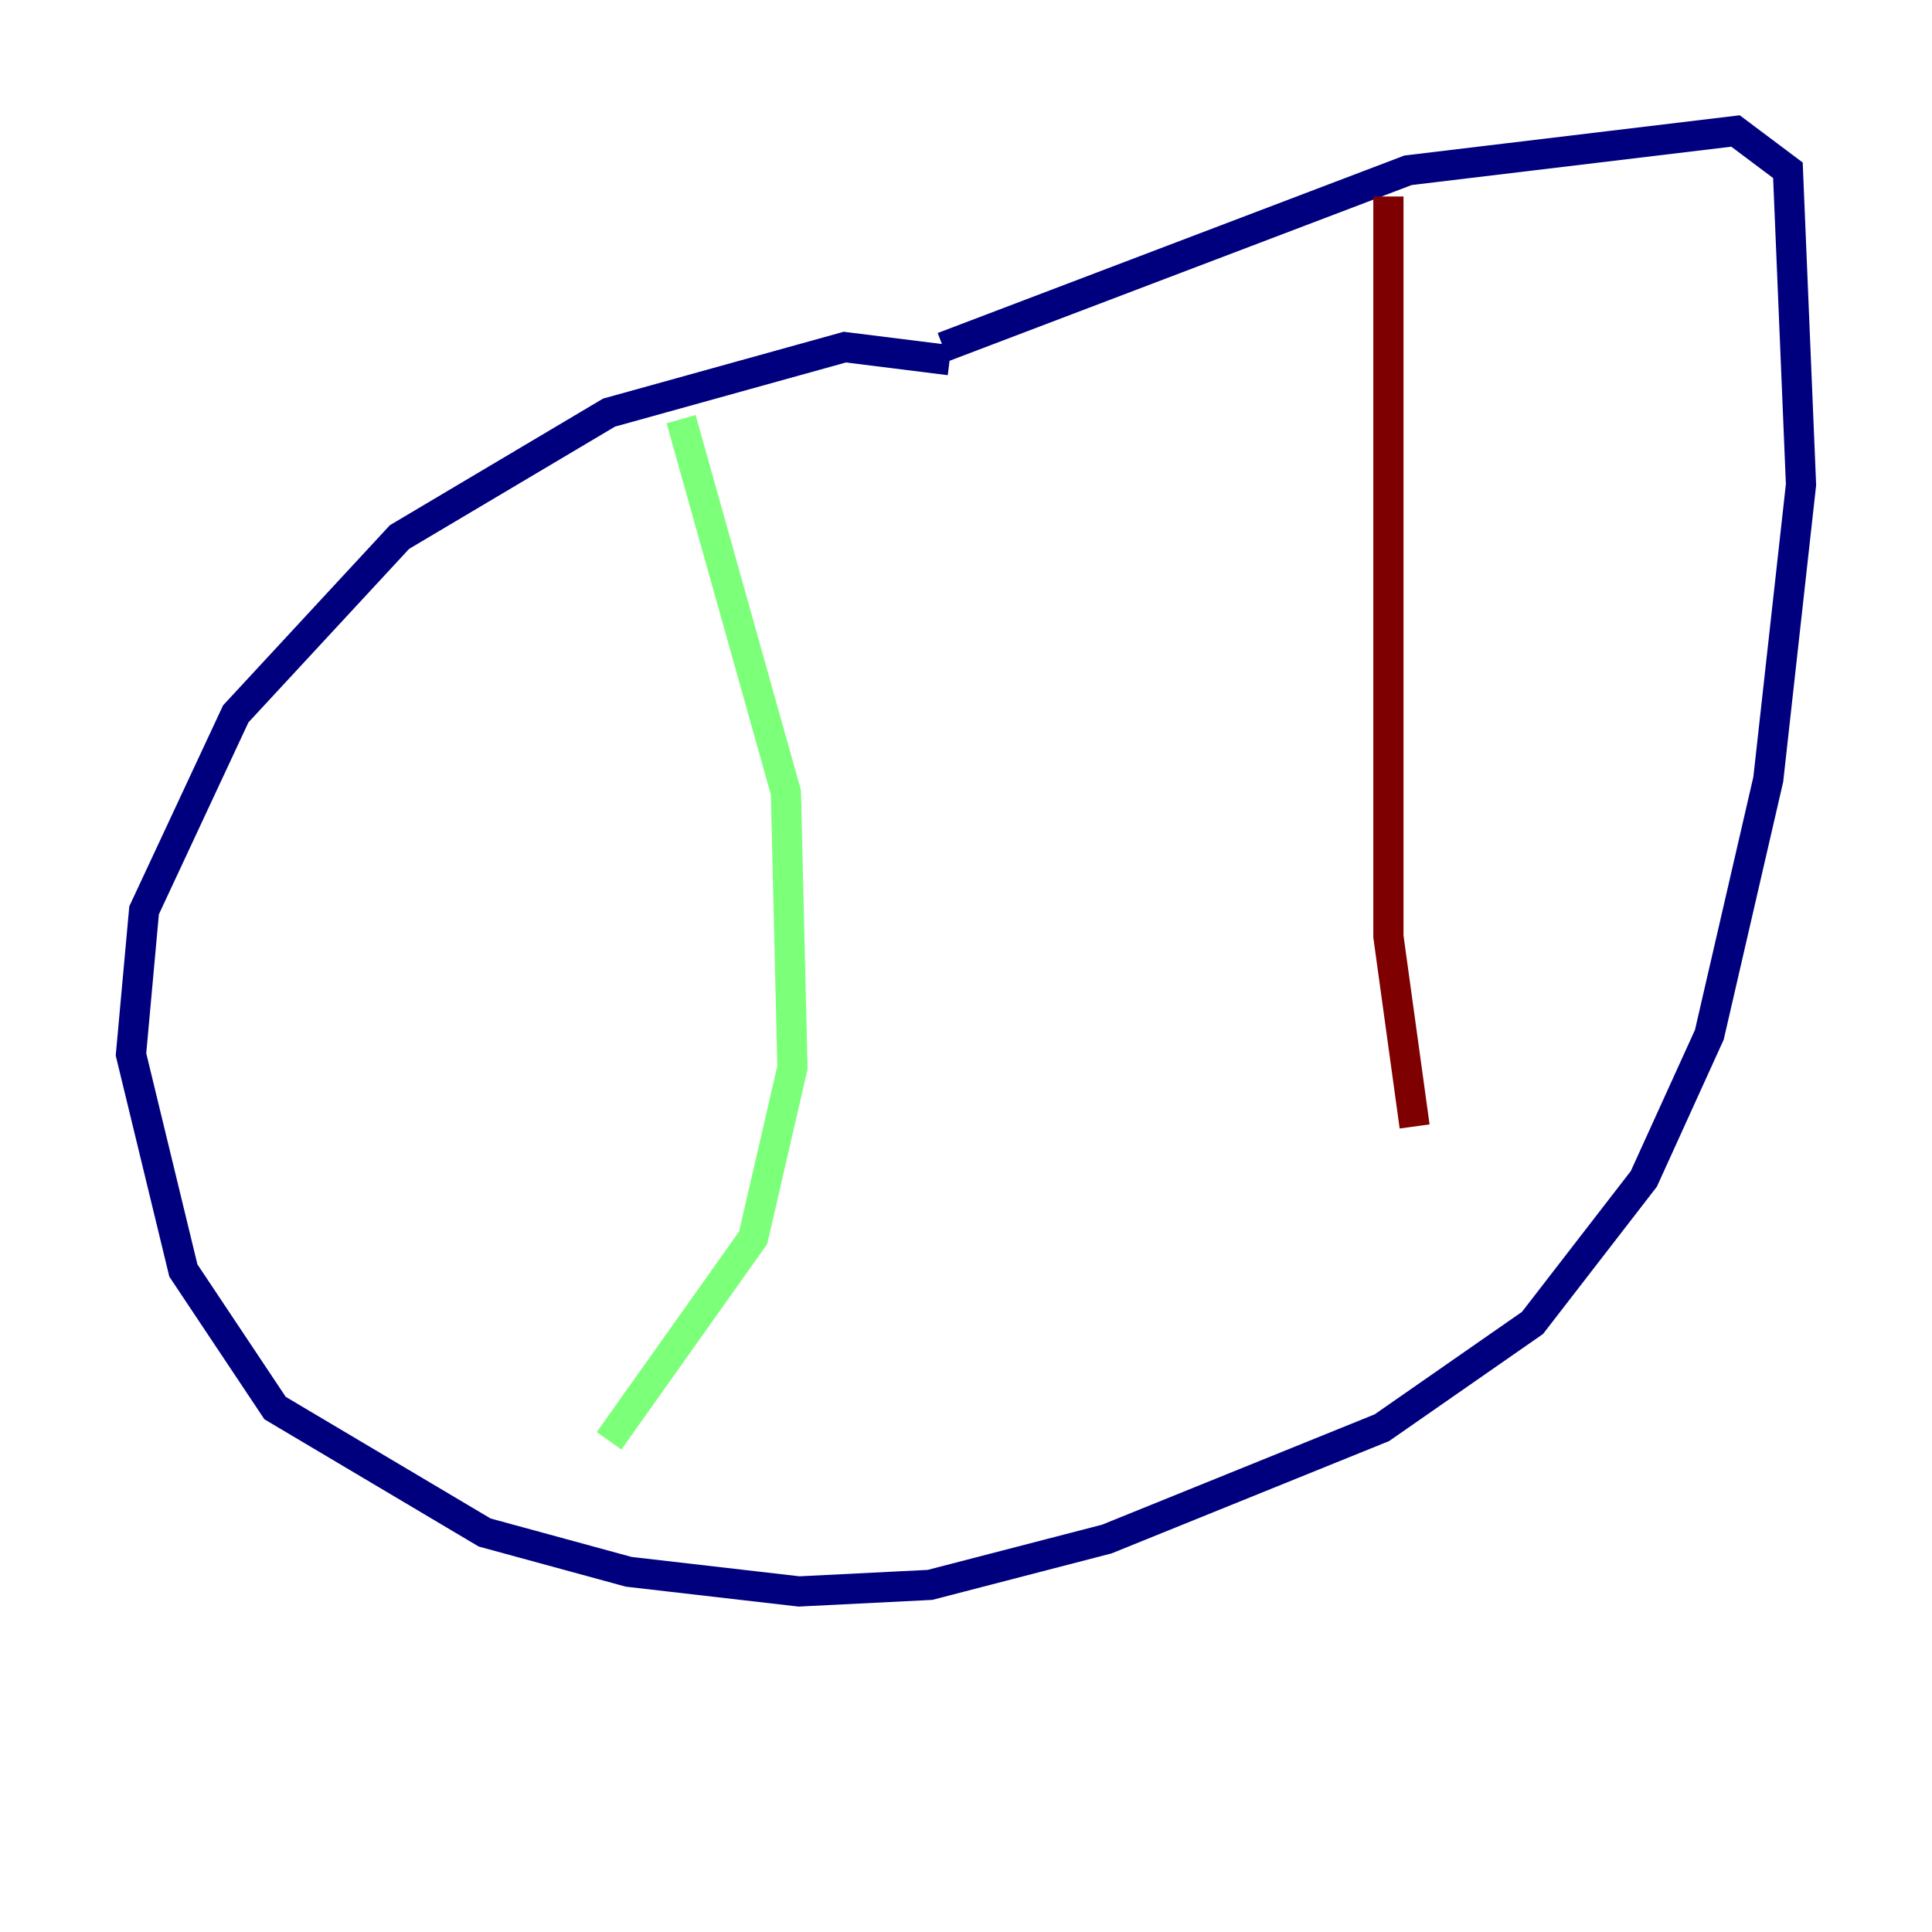<?xml version="1.0" encoding="utf-8" ?>
<svg baseProfile="tiny" height="128" version="1.2" viewBox="0,0,128,128" width="128" xmlns="http://www.w3.org/2000/svg" xmlns:ev="http://www.w3.org/2001/xml-events" xmlns:xlink="http://www.w3.org/1999/xlink"><defs /><polyline fill="none" points="62.915,23.864 55.973,22.997 40.352,27.336 26.468,35.58 15.62,47.295 9.546,60.312 8.678,69.858 12.149,84.176 18.224,93.288 32.108,101.532 41.654,104.136 52.936,105.437 61.614,105.003 73.329,101.966 91.552,94.59 101.532,87.647 108.909,78.102 113.248,68.556 117.153,51.634 119.322,32.108 118.454,11.281 114.983,8.678 93.288,11.281 62.481,22.997" stroke="#00007f" stroke-width="2" /><polyline fill="none" points="45.125,27.77 52.068,52.502 52.502,70.725 49.898,82.007 40.352,95.458" stroke="#7cff79" stroke-width="2" /><polyline fill="none" points="91.986,13.017 91.986,62.047 93.722,74.63" stroke="#7f0000" stroke-width="2" /></svg>